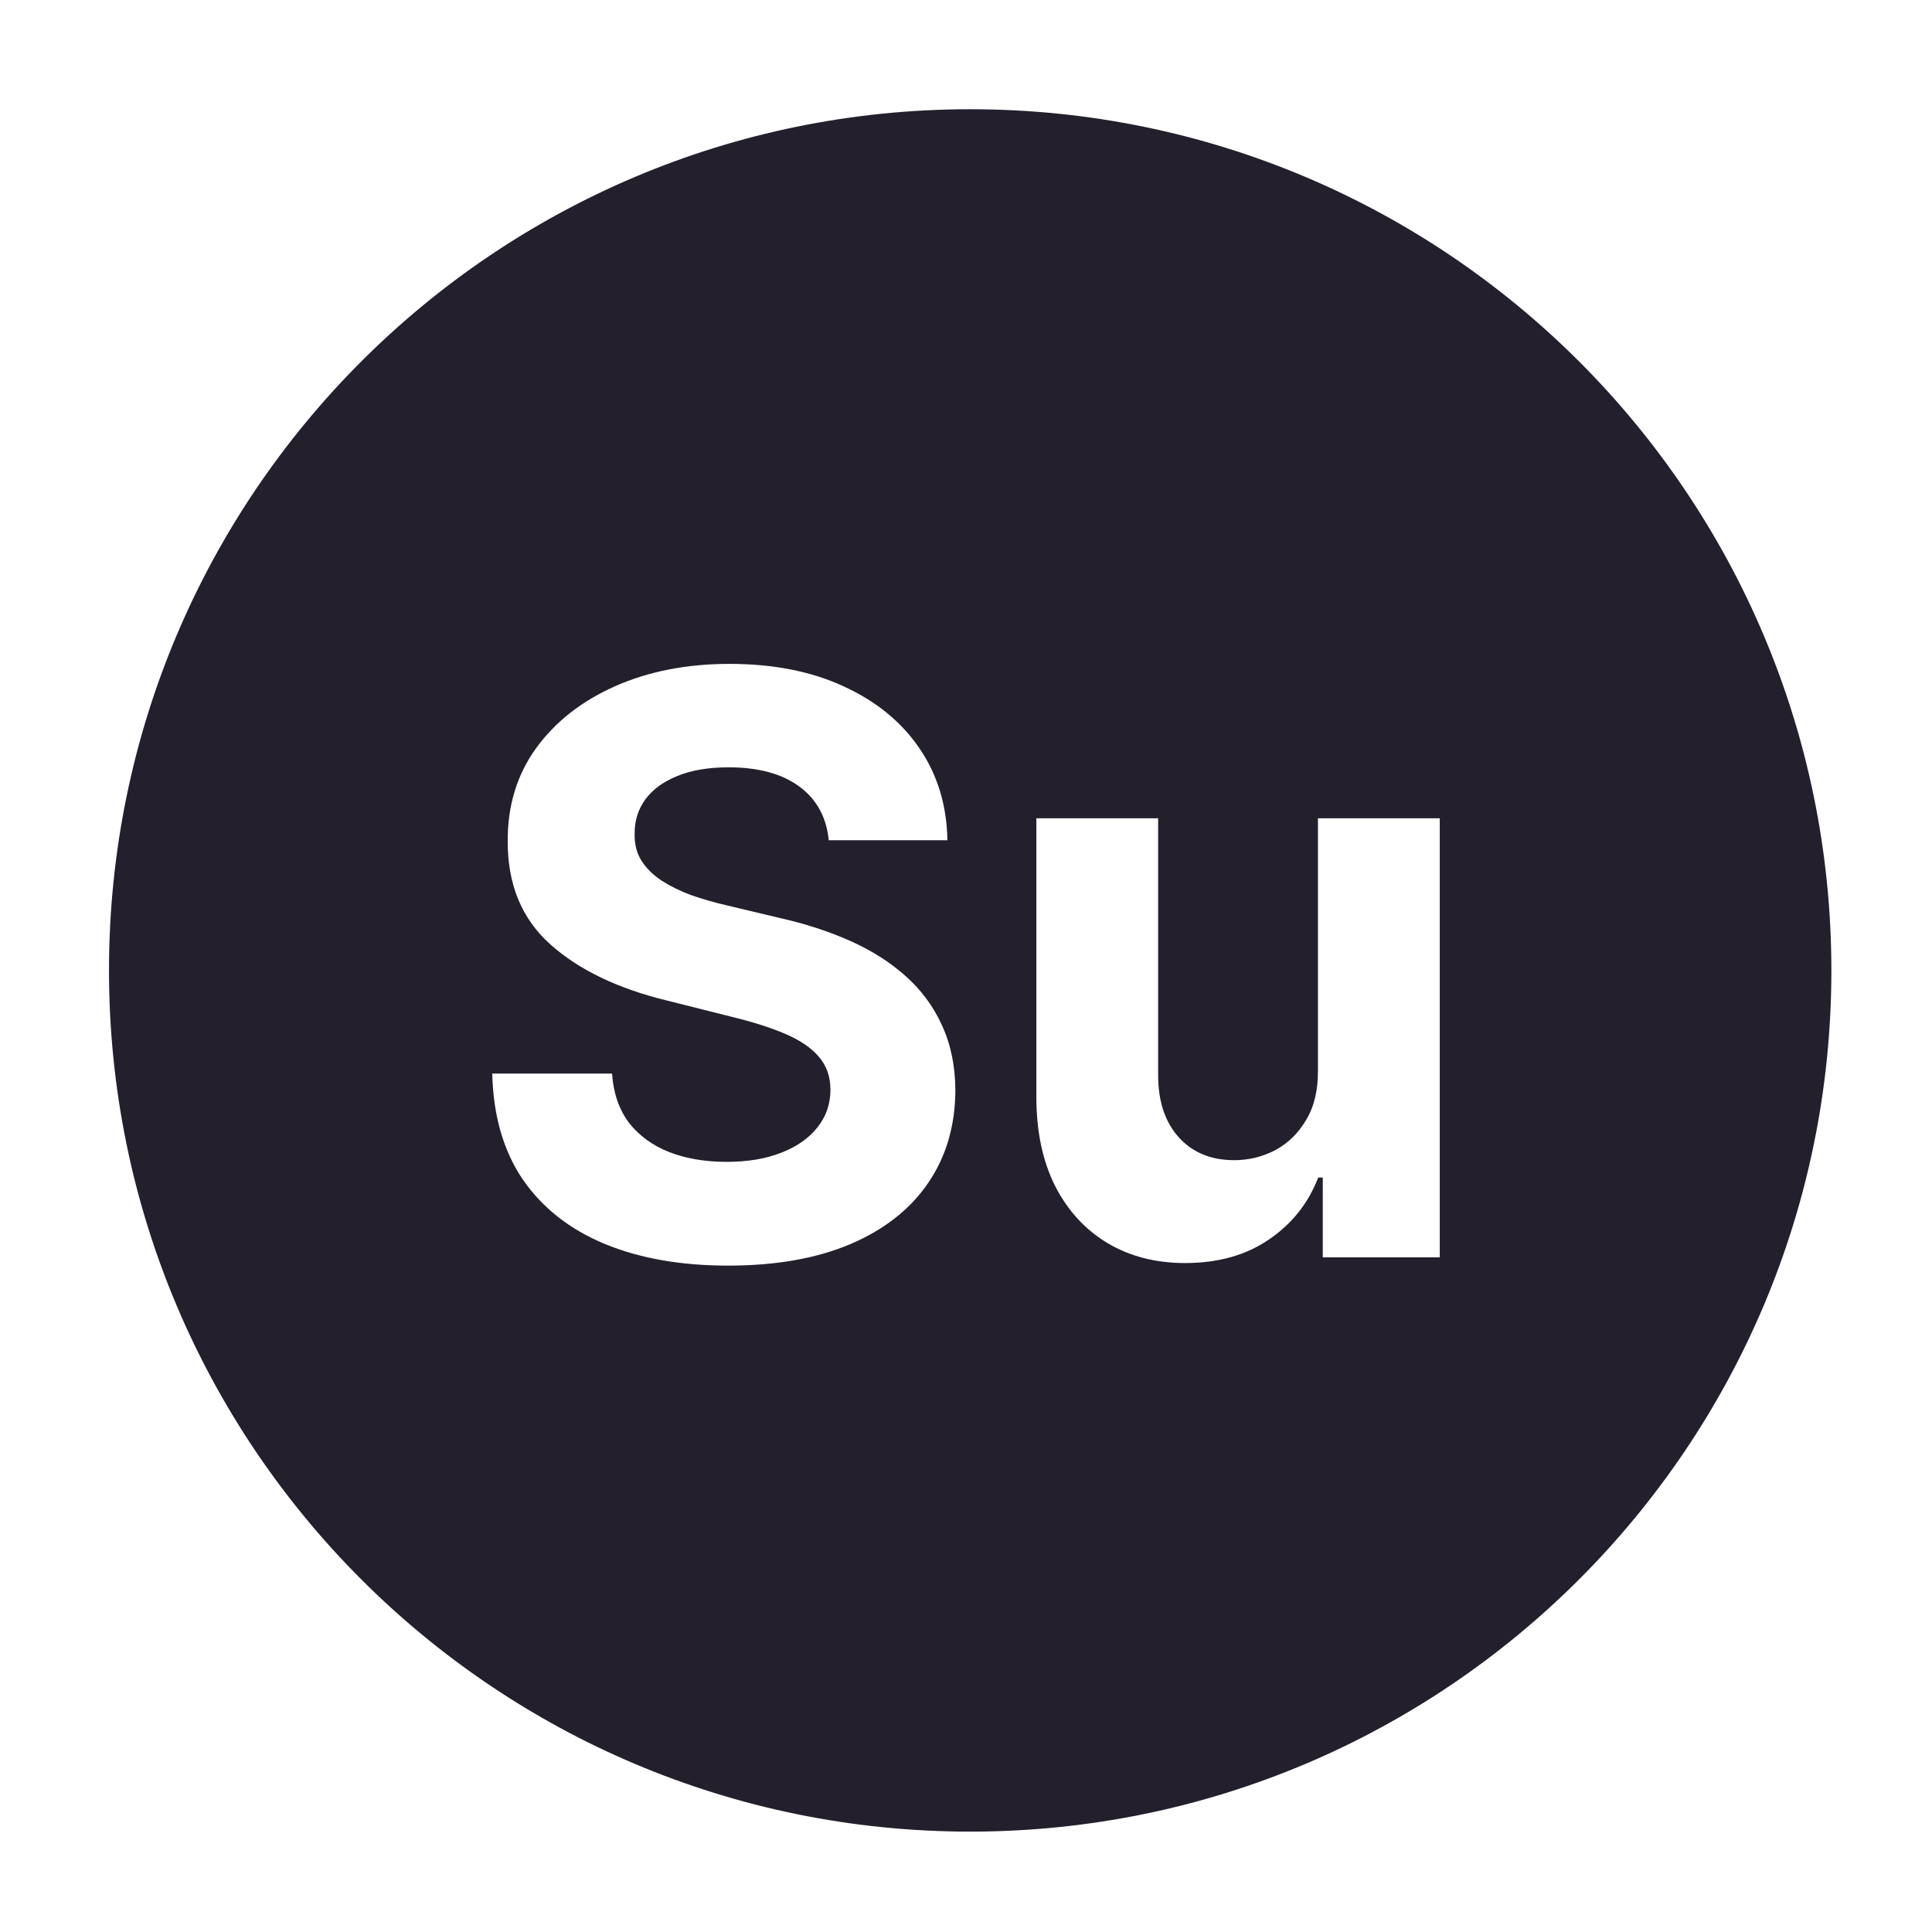 <svg width="24" height="24" viewBox="0 0 24 24" fill="none" xmlns="http://www.w3.org/2000/svg">
<path fill-rule="evenodd" clip-rule="evenodd" d="M1.354 12.055C1.354 6.147 6.144 1.357 12.052 1.357C17.96 1.357 22.75 6.147 22.75 12.055C22.75 17.963 17.96 22.753 12.052 22.753C6.144 22.753 1.354 17.963 1.354 12.055ZM9.929 9.77C10.145 9.929 10.267 10.152 10.295 10.438H11.769C11.762 10.005 11.646 9.624 11.421 9.295C11.196 8.965 10.881 8.709 10.476 8.524C10.074 8.339 9.603 8.247 9.063 8.247C8.533 8.247 8.059 8.339 7.642 8.524C7.226 8.709 6.898 8.965 6.659 9.295C6.422 9.624 6.305 10.008 6.307 10.449C6.305 10.986 6.481 11.413 6.836 11.731C7.191 12.048 7.675 12.281 8.289 12.43L9.081 12.629C9.346 12.693 9.569 12.764 9.752 12.842C9.936 12.92 10.076 13.015 10.171 13.126C10.268 13.238 10.316 13.375 10.316 13.538C10.316 13.713 10.263 13.868 10.156 14.003C10.05 14.138 9.9 14.244 9.706 14.319C9.514 14.395 9.288 14.433 9.027 14.433C8.762 14.433 8.524 14.393 8.314 14.312C8.105 14.229 7.938 14.107 7.813 13.947C7.69 13.783 7.62 13.58 7.603 13.336H6.115C6.127 13.859 6.254 14.298 6.495 14.653C6.739 15.006 7.078 15.272 7.511 15.452C7.947 15.632 8.458 15.722 9.045 15.722C9.637 15.722 10.142 15.633 10.561 15.456C10.983 15.276 11.305 15.024 11.527 14.699C11.752 14.373 11.866 13.987 11.868 13.542C11.866 13.239 11.81 12.97 11.701 12.736C11.595 12.501 11.444 12.298 11.25 12.125C11.056 11.952 10.826 11.806 10.561 11.688C10.296 11.57 10.005 11.475 9.688 11.404L9.034 11.248C8.876 11.212 8.727 11.169 8.587 11.12C8.447 11.068 8.324 11.007 8.218 10.939C8.111 10.868 8.027 10.784 7.965 10.687C7.906 10.589 7.879 10.476 7.884 10.346C7.884 10.189 7.929 10.05 8.019 9.927C8.111 9.804 8.244 9.708 8.416 9.639C8.589 9.568 8.801 9.532 9.052 9.532C9.421 9.532 9.714 9.612 9.929 9.77ZM17.885 10.165H16.372V13.297C16.374 13.54 16.326 13.745 16.226 13.911C16.129 14.077 16.001 14.202 15.843 14.287C15.684 14.37 15.514 14.412 15.331 14.412C15.045 14.412 14.816 14.318 14.646 14.131C14.476 13.944 14.389 13.69 14.387 13.368V10.165H12.874V13.638C12.876 14.064 12.954 14.43 13.108 14.735C13.265 15.04 13.481 15.276 13.758 15.442C14.035 15.607 14.356 15.69 14.721 15.69C15.13 15.69 15.477 15.593 15.761 15.399C16.048 15.205 16.252 14.948 16.375 14.628H16.432V15.619H17.885V10.165Z" fill="#231F2C"/>
</svg>

